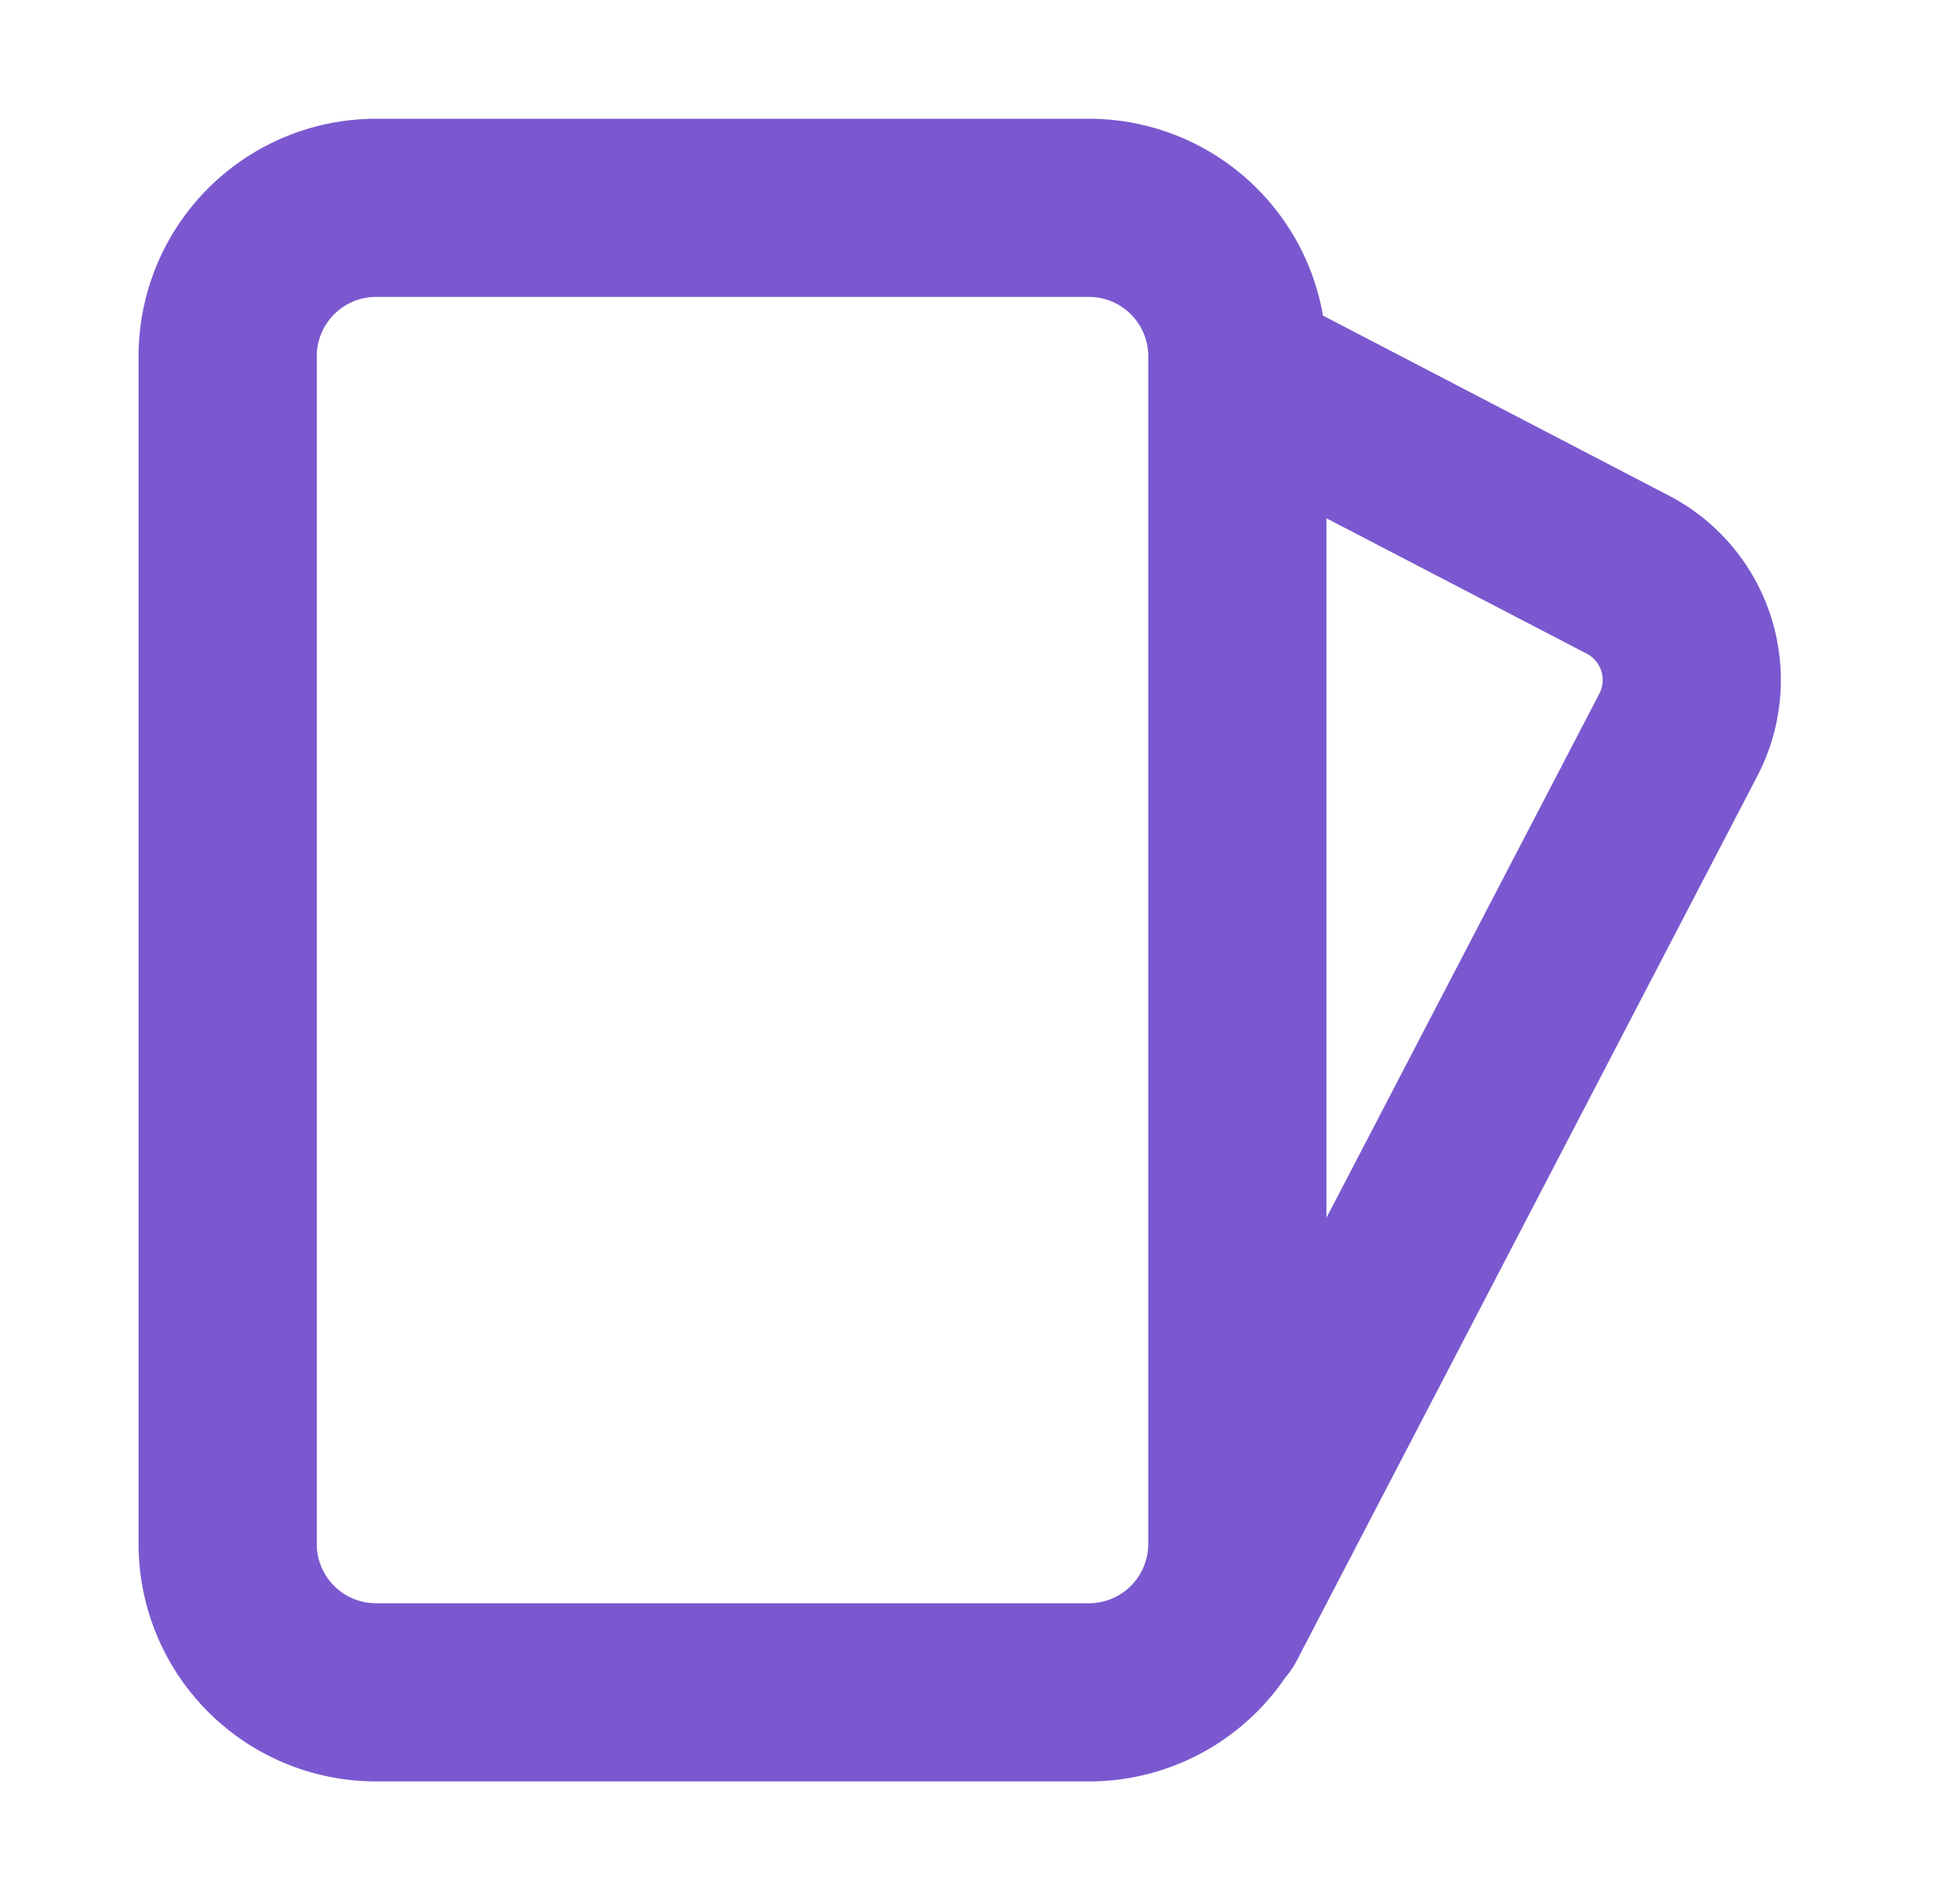 <svg width="33" height="32" viewBox="0 0 33 32" fill="none" xmlns="http://www.w3.org/2000/svg"><path fill-rule="evenodd" clip-rule="evenodd" d="M6.333 5h12a1 1 0 0 1 1 1v20a1 1 0 0 1-1 1h-12a1 1 0 0 1-1-1V6a1 1 0 0 1 1-1Zm-4 1a4 4 0 0 1 4-4h12a4.001 4.001 0 0 1 3.942 3.315L28.1 8.347a3.5 3.5 0 0 1 1.488 4.721L21.831 27.97a1.505 1.505 0 0 1-.196.288A3.996 3.996 0 0 1 18.333 30h-12a4 4 0 0 1-4-4V6Zm20 14.508 4.594-8.825a.5.5 0 0 0-.212-.675l-4.382-2.28v11.78Z" fill="#7B58CF"/></svg>